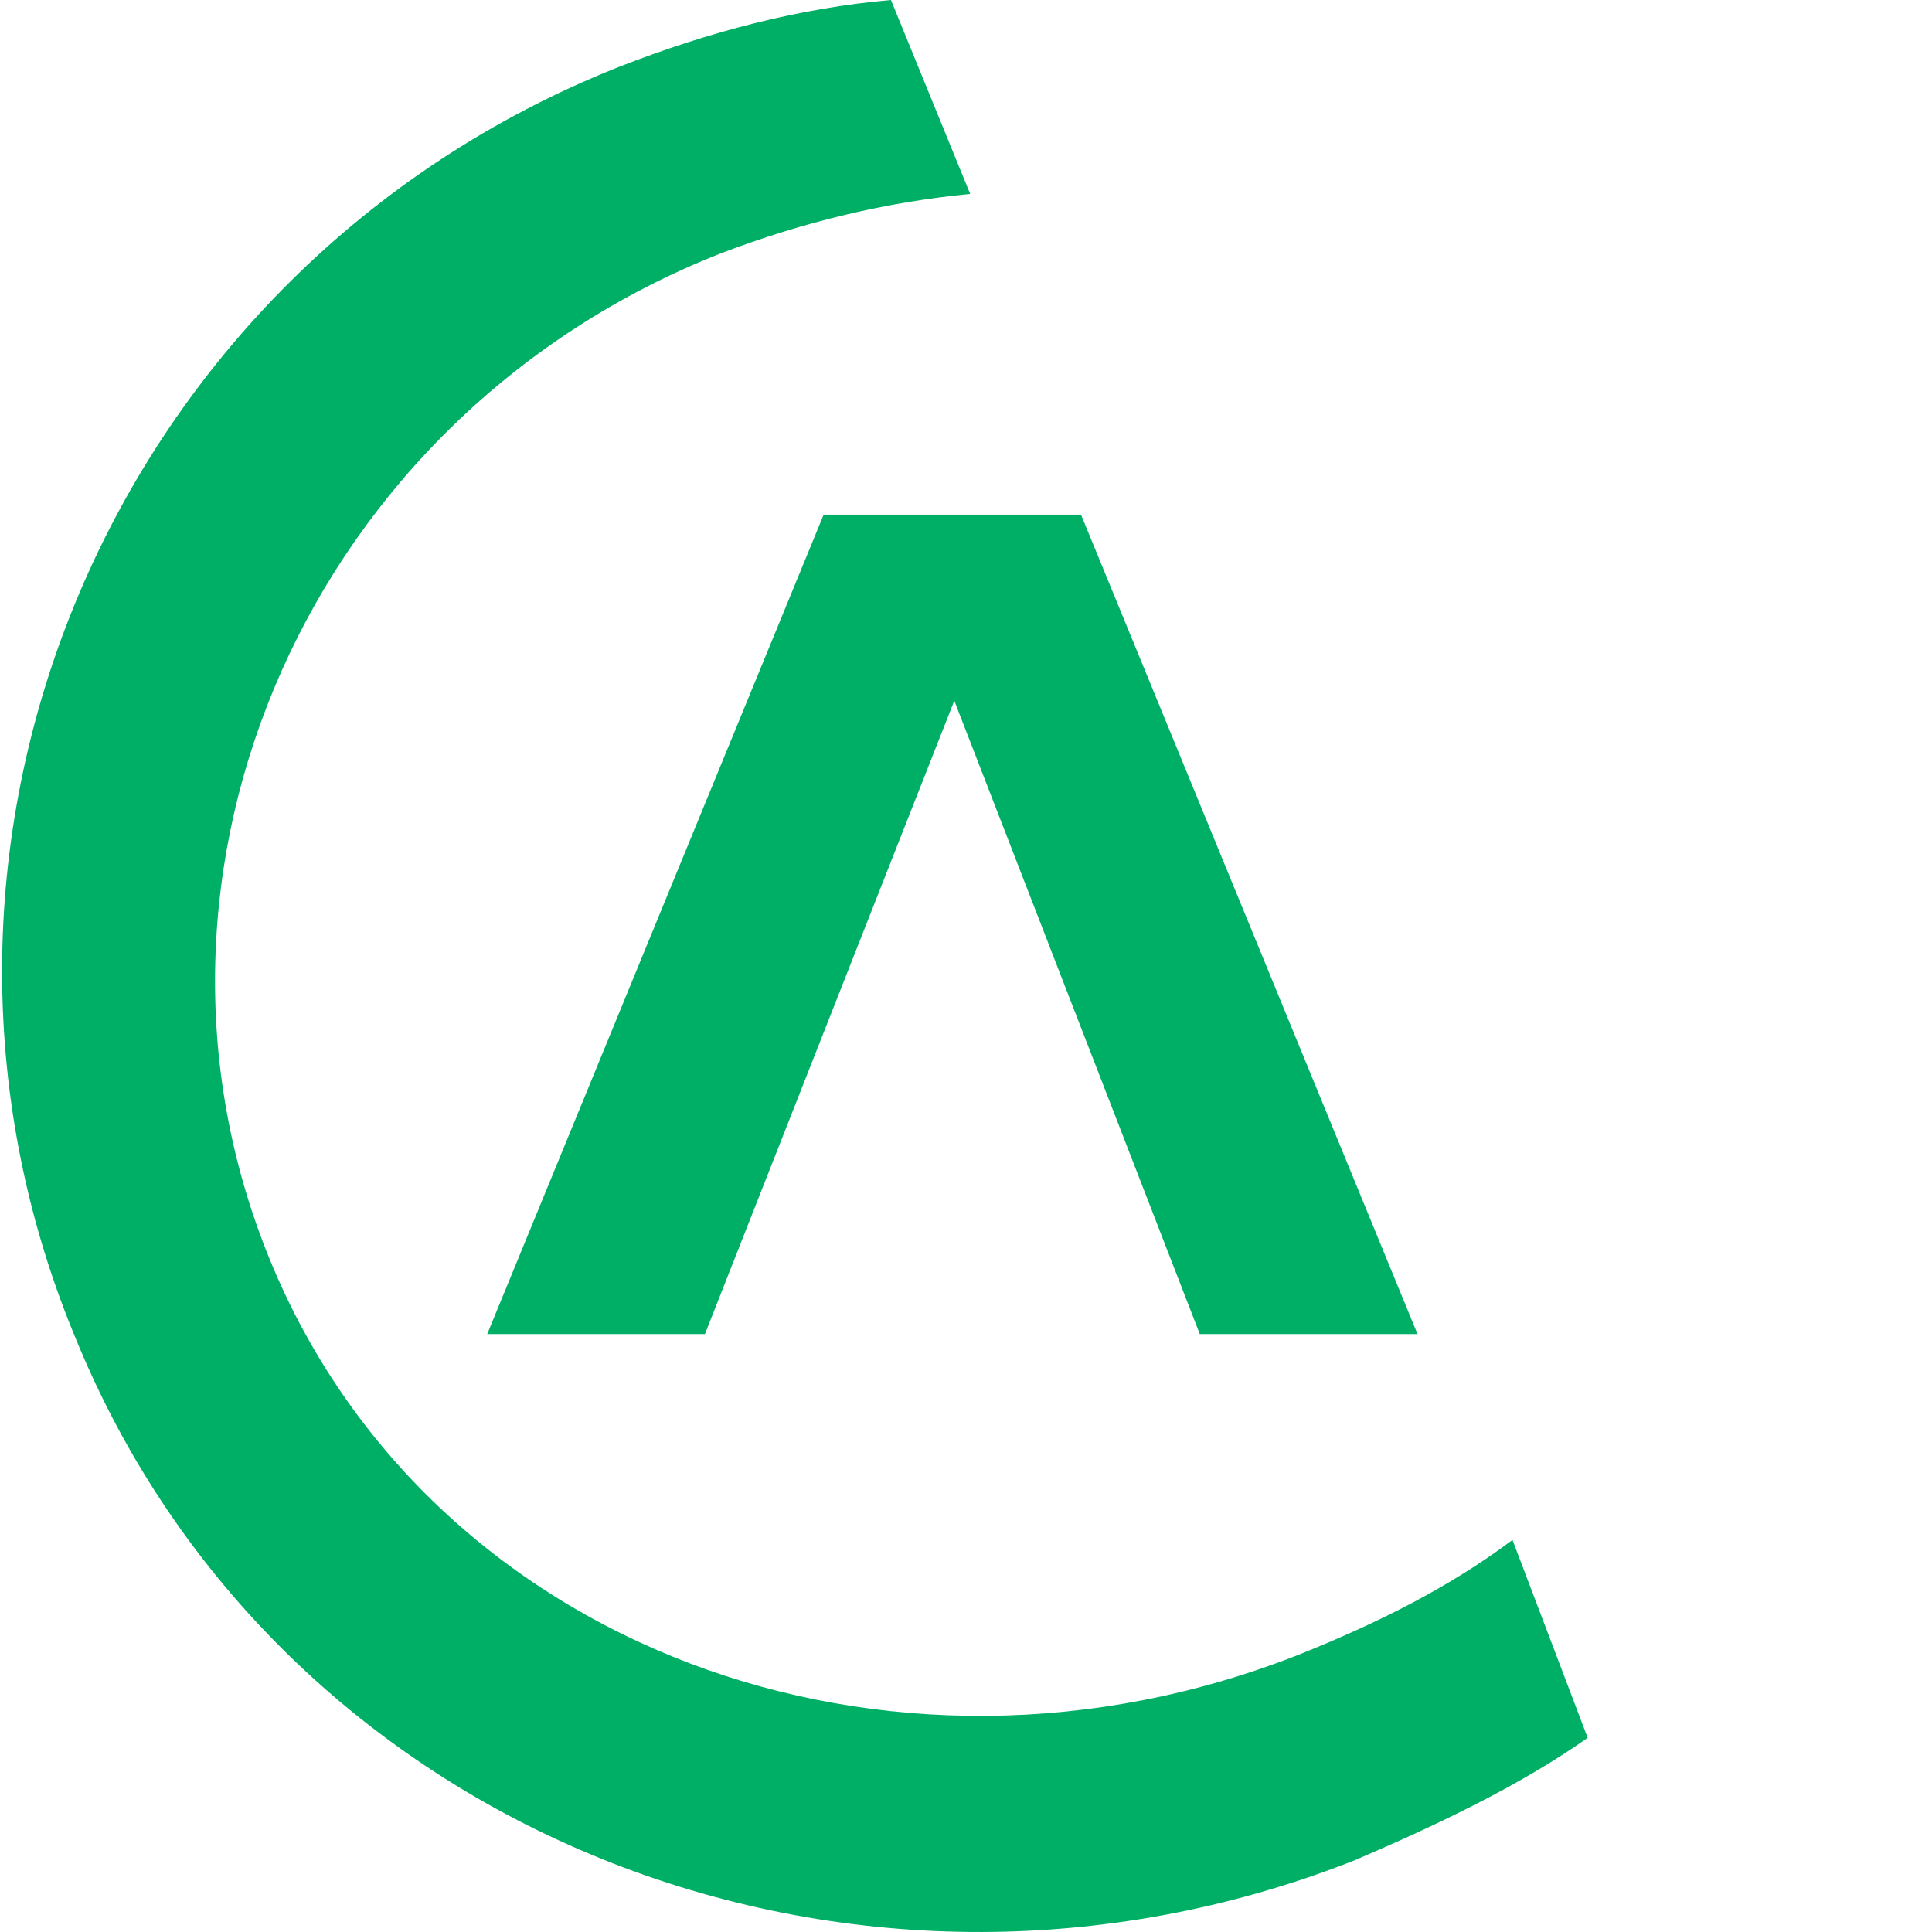 <svg width="36" height="36" viewBox="0 0 36 36" fill="none" xmlns="http://www.w3.org/2000/svg">
<g clip-path="url(#clip0_3616_8184)">
<g clip-path="url(#clip1_3616_8184)"></g>
<g clip-path="url(#clip2_3616_8184)">
<path d="M20.143 9.589H15.348L9.079 24.858H13.136L17.782 13.056L22.356 24.858H26.413L20.143 9.589Z" fill="#00AF66"/>
<path d="M28.183 28.694C27.003 29.579 25.675 30.242 24.2 30.833C16.529 33.857 7.972 30.685 5.022 23.456C2.071 16.228 5.759 7.745 13.431 4.721C14.979 4.131 16.529 3.762 18.078 3.614L16.602 0C14.906 0.148 13.209 0.59 11.513 1.254C2.071 5.016 -2.428 15.711 1.407 24.932C5.169 34.152 15.865 38.356 25.232 34.668C26.782 34.004 28.331 33.267 29.584 32.382L28.183 28.694Z" fill="#00AF66"/>
</g>
</g>
<defs>
<clipPath id="clip1_3616_8184">
</clipPath>
<clipPath id="clip2_3616_8184">
<rect width="30" height="36" fill="white"/>
</clipPath>
</defs>
</svg>
